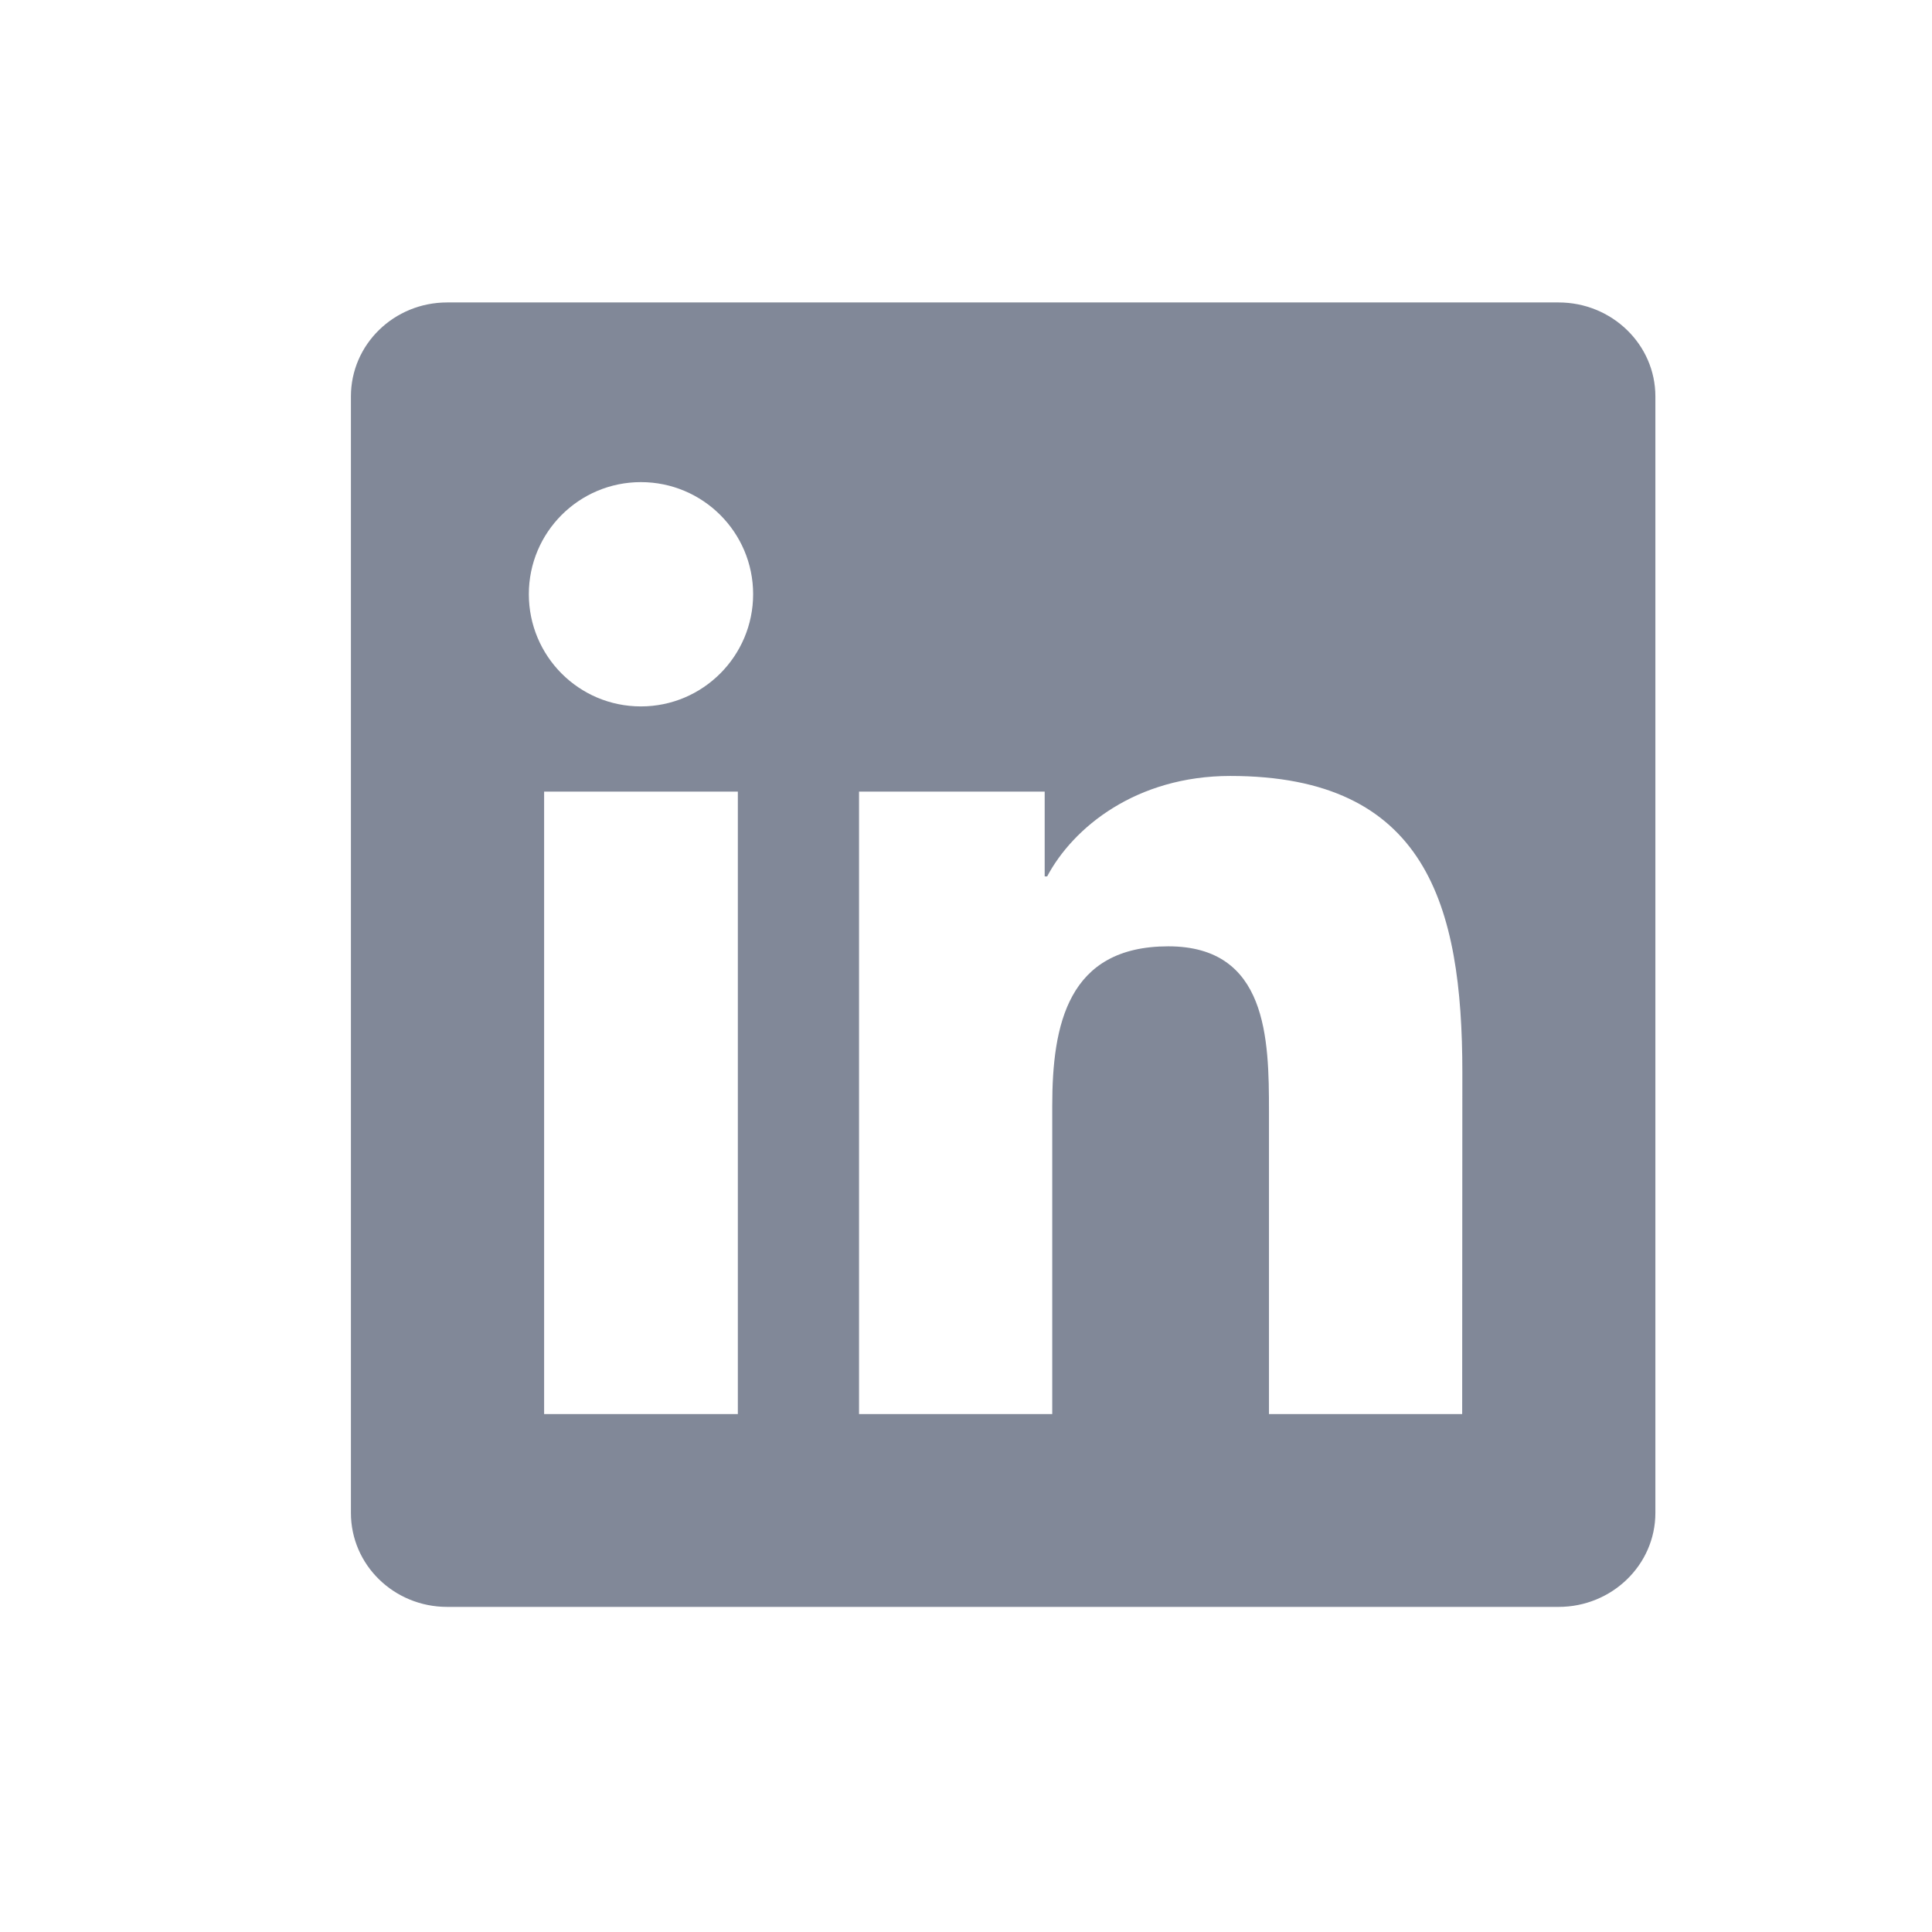 <svg width="11" height="11" viewBox="0 0 11 11" fill="none" xmlns="http://www.w3.org/2000/svg">
<path d="M8.325 8.051H7.225V6.327C7.225 5.916 7.217 5.388 6.652 5.388C6.079 5.388 5.991 5.835 5.991 6.297V8.051H4.891V4.507H5.948V4.99H5.962C6.11 4.711 6.469 4.418 7.005 4.418C8.119 4.418 8.326 5.151 8.326 6.106L8.325 8.051ZM3.649 4.022C3.295 4.022 3.011 3.735 3.011 3.383C3.011 3.031 3.296 2.745 3.649 2.745C4.002 2.745 4.288 3.031 4.288 3.383C4.288 3.735 4.002 4.022 3.649 4.022ZM4.201 8.051H3.098V4.507H4.201V8.051ZM8.875 1.722H2.546C2.243 1.722 1.998 1.961 1.998 2.257V8.614C1.998 8.91 2.243 9.149 2.546 9.149H8.874C9.177 9.149 9.425 8.91 9.425 8.614V2.257C9.425 1.961 9.177 1.722 8.874 1.722H8.875Z" fill="#818898"/>
</svg>
